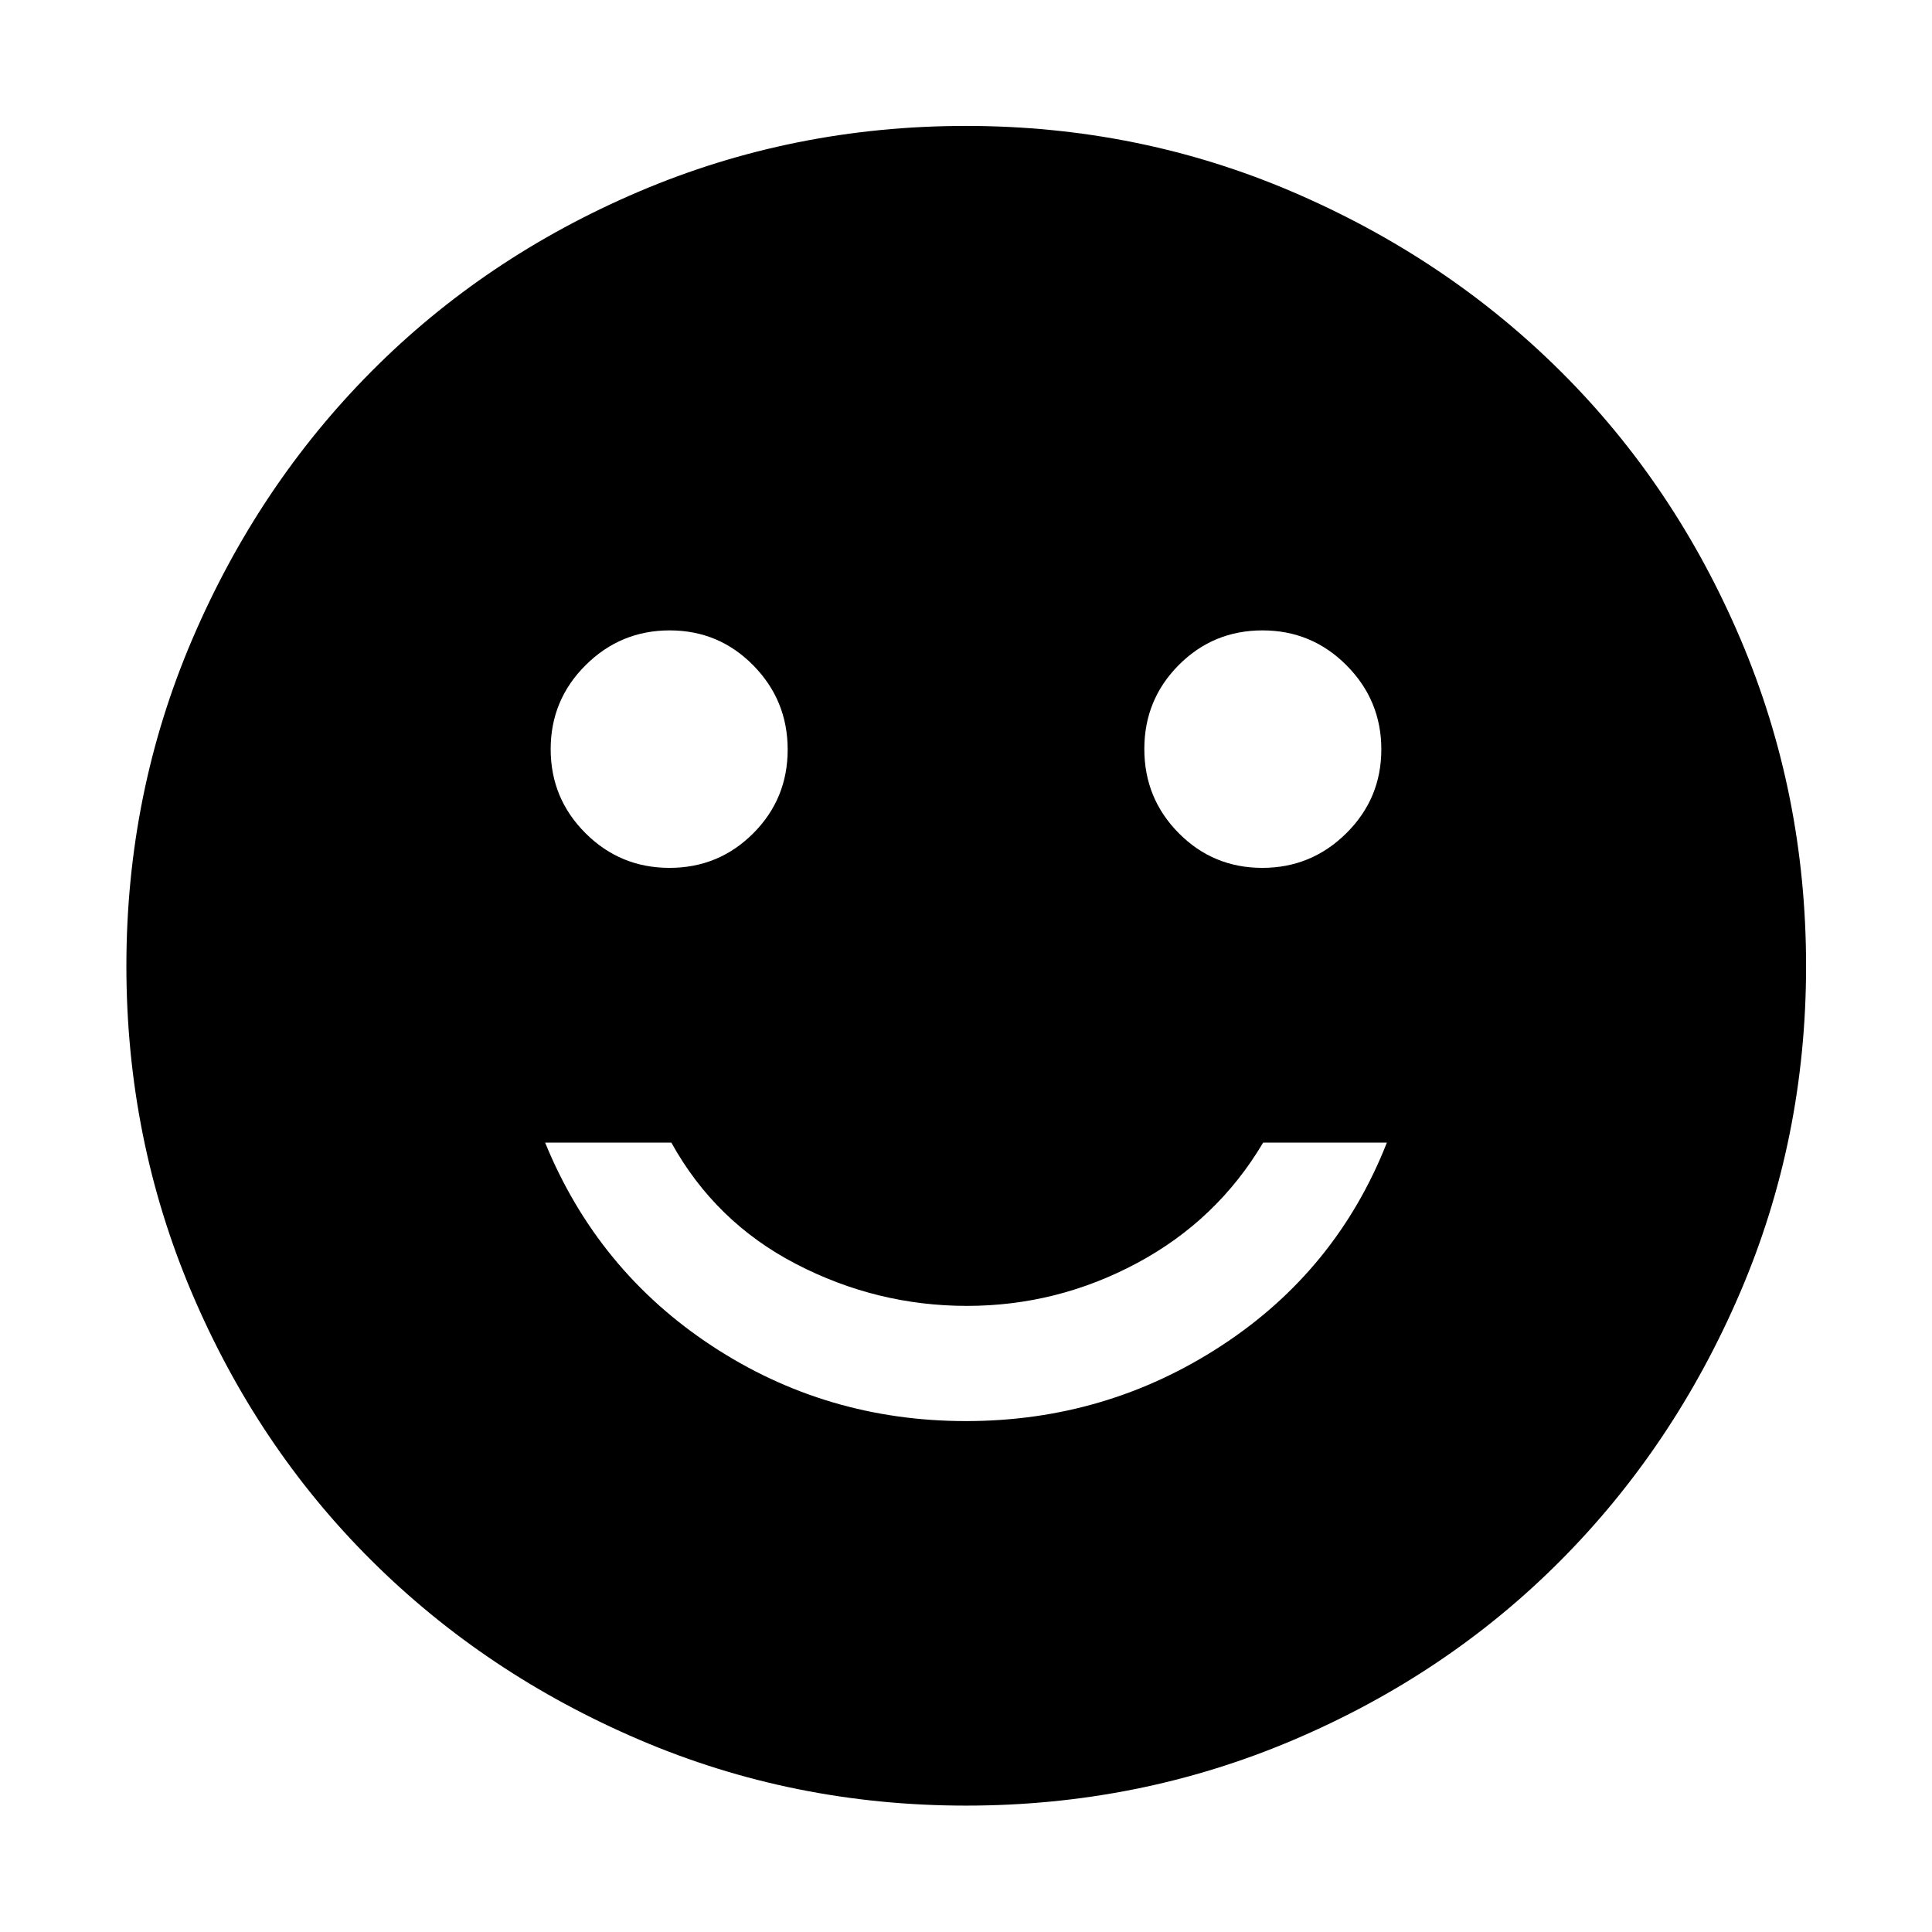 <svg xmlns="http://www.w3.org/2000/svg" height="48" viewBox="0 -960 960 960" width="48"><path d="M627.23-528.76q24.4 0 41.77-17.23 17.37-17.22 17.37-41.63 0-24.4-17.28-41.77-17.27-17.37-41.75-17.37-24.47 0-41.6 17.19-17.13 17.19-17.13 41.75t17.1 41.81q17.09 17.25 41.52 17.25Zm-294.57 0q24.47 0 41.6-17.14 17.13-17.14 17.13-41.63 0-24.49-17.1-41.86-17.09-17.37-41.52-17.37-24.4 0-41.77 17.27-17.37 17.28-17.37 41.75 0 24.48 17.28 41.73 17.27 17.25 41.75 17.25ZM480-253.87q69.51 0 126.82-37.4 57.31-37.4 82.31-100.97h-61.48q-22.8 38.49-62.57 59.81-39.76 21.32-84.58 21.32-44.83 0-84.95-20.82-40.12-20.82-61.96-60.31h-62.72q26 63.57 82.81 100.97T480-253.87Zm.01 191.07q-85.85 0-162.31-32.72-76.46-32.71-133.17-89.13-56.72-56.42-89.22-132.95Q62.8-394.13 62.8-479.99q0-85.85 32.72-162.31 32.71-76.46 89.09-133.19 56.39-56.73 132.93-89.34 76.55-32.6 162.43-32.6 85.87 0 162.36 32.8 76.48 32.8 133.2 89.2 56.71 56.4 89.31 132.97 32.59 76.58 32.59 162.48 0 85.89-32.81 162.34-32.82 76.45-89.26 133.14-56.43 56.69-132.96 89.19Q565.87-62.8 480.01-62.8Z"/></svg>